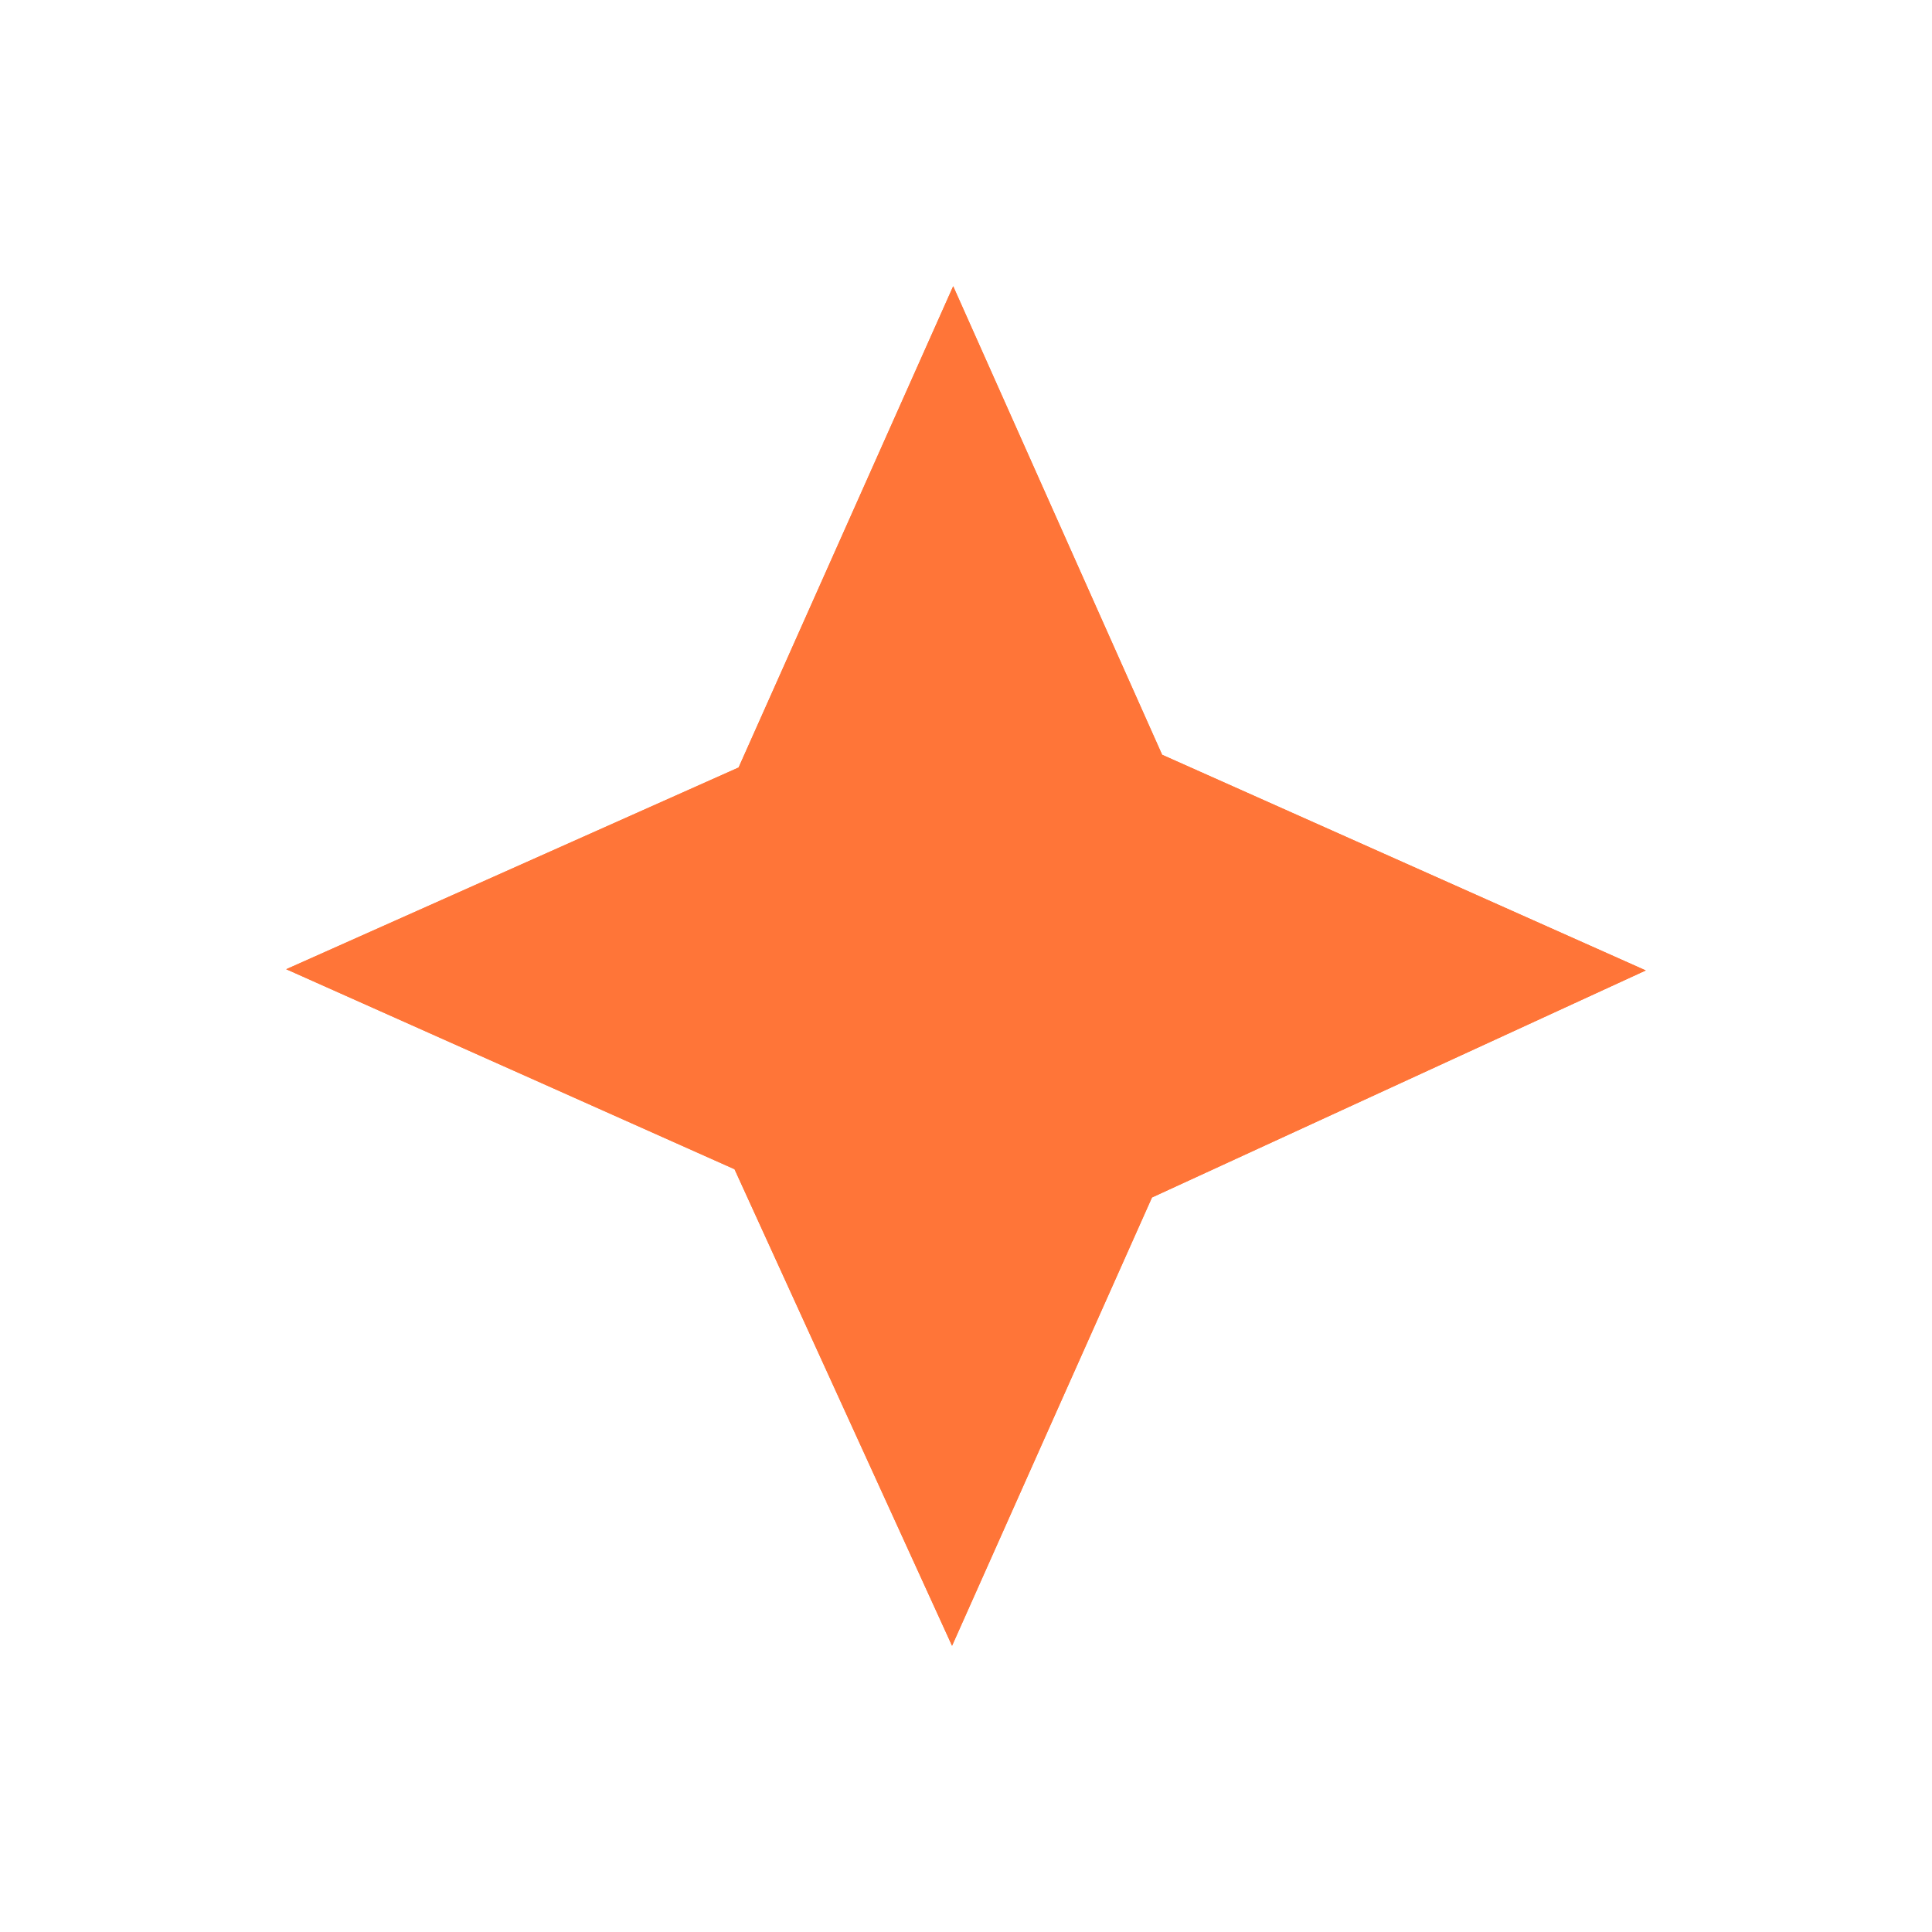 <svg width="27" height="27" viewBox="0 0 27 27" fill="none" xmlns="http://www.w3.org/2000/svg">
<g filter="url(#filter0_f_2510_1187)">
<path d="M4 13.545L10.265 16.34L13.305 23L16.099 16.735L23 13.562L16.241 10.548L13.321 4L10.322 10.726L4 13.545Z" fill="#FF7538"/>
</g>
<path d="M4 13.545L10.265 16.34L13.305 23L16.099 16.735L23 13.562L16.241 10.548L13.321 4L10.322 10.726L4 13.545Z" fill="#FF7538"/>
<defs>
<filter id="filter0_f_2510_1187" x="0" y="0" width="27" height="27" filterUnits="userSpaceOnUse" color-interpolation-filters="sRGB">
<feFlood flood-opacity="0" result="BackgroundImageFix"/>
<feBlend mode="normal" in="SourceGraphic" in2="BackgroundImageFix" result="shape"/>
<feGaussianBlur stdDeviation="2" result="effect1_foregroundBlur_2510_1187"/>
</filter>
</defs>
</svg>
